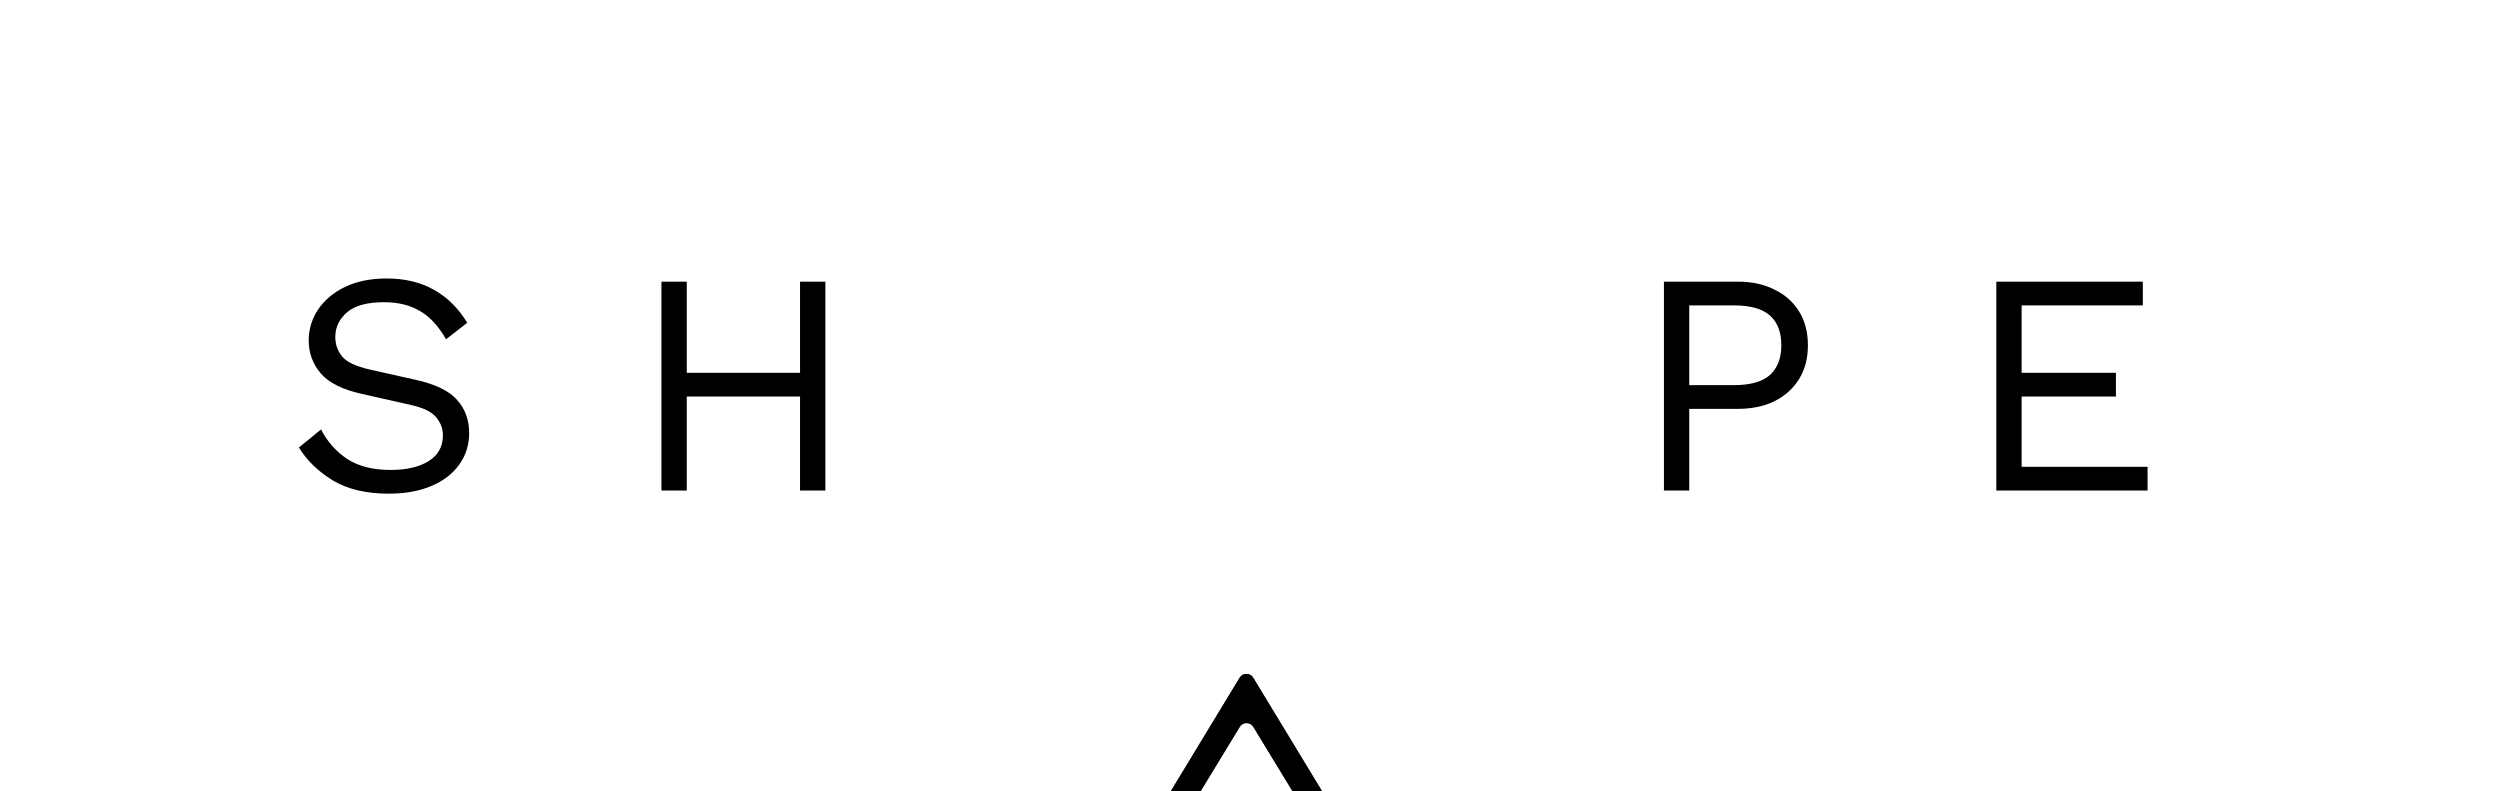 <svg width="158" height="50" viewBox="0 0 158 50" fill="none" xmlns="http://www.w3.org/2000/svg">
<path d="M24.431 17.6C25.591 17.6 26.591 17.84 27.431 18.32C28.271 18.787 28.971 19.48 29.531 20.4L28.191 21.44C27.698 20.587 27.138 19.987 26.511 19.64C25.898 19.28 25.151 19.1 24.271 19.1C23.204 19.1 22.424 19.313 21.931 19.74C21.438 20.167 21.191 20.687 21.191 21.3C21.191 21.767 21.338 22.18 21.631 22.54C21.924 22.887 22.511 23.16 23.391 23.36L26.251 24C27.518 24.28 28.398 24.707 28.891 25.28C29.398 25.84 29.651 26.54 29.651 27.38C29.651 28.127 29.438 28.793 29.011 29.38C28.598 29.953 28.011 30.4 27.251 30.72C26.491 31.04 25.598 31.2 24.571 31.2C23.144 31.2 21.964 30.92 21.031 30.36C20.098 29.787 19.384 29.093 18.891 28.28L20.291 27.14C20.678 27.9 21.224 28.52 21.931 29C22.651 29.467 23.564 29.7 24.671 29.7C25.698 29.7 26.504 29.513 27.091 29.14C27.691 28.767 27.991 28.227 27.991 27.52C27.991 27.093 27.851 26.713 27.571 26.38C27.291 26.033 26.764 25.773 25.991 25.6L22.891 24.9C21.664 24.633 20.791 24.2 20.271 23.6C19.764 23 19.511 22.307 19.511 21.52C19.511 20.813 19.704 20.167 20.091 19.58C20.491 18.98 21.058 18.5 21.791 18.14C22.538 17.78 23.418 17.6 24.431 17.6ZM43.404 17.8V23.56H50.563V17.8H52.163V31H50.563V25.06H43.404V31H41.803V17.8H43.404Z" fill="black"/>
<path d="M109.82 17.8C110.713 17.8 111.487 17.967 112.14 18.3C112.807 18.62 113.327 19.08 113.7 19.68C114.073 20.28 114.26 20.993 114.26 21.82C114.26 22.647 114.073 23.36 113.7 23.96C113.327 24.56 112.807 25.027 112.14 25.36C111.487 25.68 110.713 25.84 109.82 25.84H106.76V31H105.16V17.8H109.82ZM109.58 24.34C110.62 24.34 111.38 24.127 111.86 23.7C112.34 23.26 112.58 22.633 112.58 21.82C112.58 20.993 112.34 20.367 111.86 19.94C111.38 19.513 110.62 19.3 109.58 19.3H106.76V24.34H109.58ZM126.167 31V17.8H135.427V19.3H127.767V23.56H133.727V25.06H127.767V29.5H135.727V31H126.167Z" fill="black"/>
<g filter="url(#filter0_d_2:41)">
<path fill-rule="evenodd" clip-rule="evenodd" d="M87.702 27.305C87.877 27.305 88.039 27.396 88.129 27.546L91.435 32.994C91.637 33.327 91.397 33.754 91.007 33.754H66.542C66.152 33.754 65.912 33.327 66.114 32.994L69.419 27.546C69.51 27.396 69.672 27.305 69.847 27.305H70.544C70.934 27.305 71.174 27.732 70.971 28.065L68.906 31.456C68.704 31.79 68.943 32.216 69.334 32.216H88.23C88.62 32.216 88.86 31.79 88.657 31.456L86.592 28.065C86.389 27.732 86.629 27.305 87.019 27.305H87.702ZM83.354 21.138C83.744 21.138 83.984 20.712 83.782 20.379L79.202 12.829C79.007 12.508 78.542 12.508 78.347 12.829L73.767 20.379C73.565 20.712 73.805 21.138 74.194 21.138H74.907C75.082 21.138 75.244 21.047 75.334 20.898L78.355 15.937C78.549 15.617 79.014 15.617 79.209 15.937L82.229 20.898C82.32 21.047 82.482 21.138 82.656 21.138H83.354Z" fill="url(#paint0_linear_2:41)"/>
<path fill-rule="evenodd" clip-rule="evenodd" d="M87.702 27.305C87.877 27.305 88.039 27.396 88.129 27.546L91.435 32.994C91.637 33.327 91.397 33.754 91.007 33.754H66.542C66.152 33.754 65.912 33.327 66.114 32.994L69.419 27.546C69.51 27.396 69.672 27.305 69.847 27.305H70.544C70.934 27.305 71.174 27.732 70.971 28.065L68.906 31.456C68.704 31.79 68.943 32.216 69.334 32.216H88.23C88.62 32.216 88.86 31.79 88.657 31.456L86.592 28.065C86.389 27.732 86.629 27.305 87.019 27.305H87.702ZM83.354 21.138C83.744 21.138 83.984 20.712 83.782 20.379L79.202 12.829C79.007 12.508 78.542 12.508 78.347 12.829L73.767 20.379C73.565 20.712 73.805 21.138 74.194 21.138H74.907C75.082 21.138 75.244 21.047 75.334 20.898L78.355 15.937C78.549 15.617 79.014 15.617 79.209 15.937L82.229 20.898C82.32 21.047 82.482 21.138 82.656 21.138H83.354Z" fill="url(#paint1_linear_2:41)"/>
<path fill-rule="evenodd" clip-rule="evenodd" d="M87.702 27.305C87.877 27.305 88.039 27.396 88.129 27.546L91.435 32.994C91.637 33.327 91.397 33.754 91.007 33.754H66.542C66.152 33.754 65.912 33.327 66.114 32.994L69.419 27.546C69.51 27.396 69.672 27.305 69.847 27.305H70.544C70.934 27.305 71.174 27.732 70.971 28.065L68.906 31.456C68.704 31.79 68.943 32.216 69.334 32.216H88.23C88.62 32.216 88.86 31.79 88.657 31.456L86.592 28.065C86.389 27.732 86.629 27.305 87.019 27.305H87.702ZM83.354 21.138C83.744 21.138 83.984 20.712 83.782 20.379L79.202 12.829C79.007 12.508 78.542 12.508 78.347 12.829L73.767 20.379C73.565 20.712 73.805 21.138 74.194 21.138H74.907C75.082 21.138 75.244 21.047 75.334 20.898L78.355 15.937C78.549 15.617 79.014 15.617 79.209 15.937L82.229 20.898C82.32 21.047 82.482 21.138 82.656 21.138H83.354Z" fill="black"/>
</g>
<defs>
<filter id="filter0_d_2:41" x="-3.959" y="-27.412" width="165.467" height="161.165" filterUnits="userSpaceOnUse" color-interpolation-filters="sRGB">
<feFlood flood-opacity="0" result="BackgroundImageFix"/>
<feColorMatrix in="SourceAlpha" type="matrix" values="0 0 0 0 0 0 0 0 0 0 0 0 0 0 0 0 0 0 127 0" result="hardAlpha"/>
<feOffset dy="30"/>
<feGaussianBlur stdDeviation="35"/>
<feComposite in2="hardAlpha" operator="out"/>
<feColorMatrix type="matrix" values="0 0 0 0 0 0 0 0 0 0 0 0 0 0 0 0 0 0 0.7 0"/>
<feBlend mode="normal" in2="BackgroundImageFix" result="effect1_dropShadow_2:41"/>
<feBlend mode="normal" in="SourceGraphic" in2="effect1_dropShadow_2:41" result="shape"/>
</filter>
<linearGradient id="paint0_linear_2:41" x1="0.675" y1="-72.531" x2="80.952" y2="66.976" gradientUnits="userSpaceOnUse">
<stop stop-color="#FF008A"/>
<stop offset="1" stop-color="#9E00FF"/>
</linearGradient>
<linearGradient id="paint1_linear_2:41" x1="63.494" y1="4.141" x2="77.846" y2="55.298" gradientUnits="userSpaceOnUse">
<stop stop-color="#159ED9" stop-opacity="0"/>
<stop offset="1" stop-color="#00FFC2"/>
</linearGradient>
</defs>
</svg>
